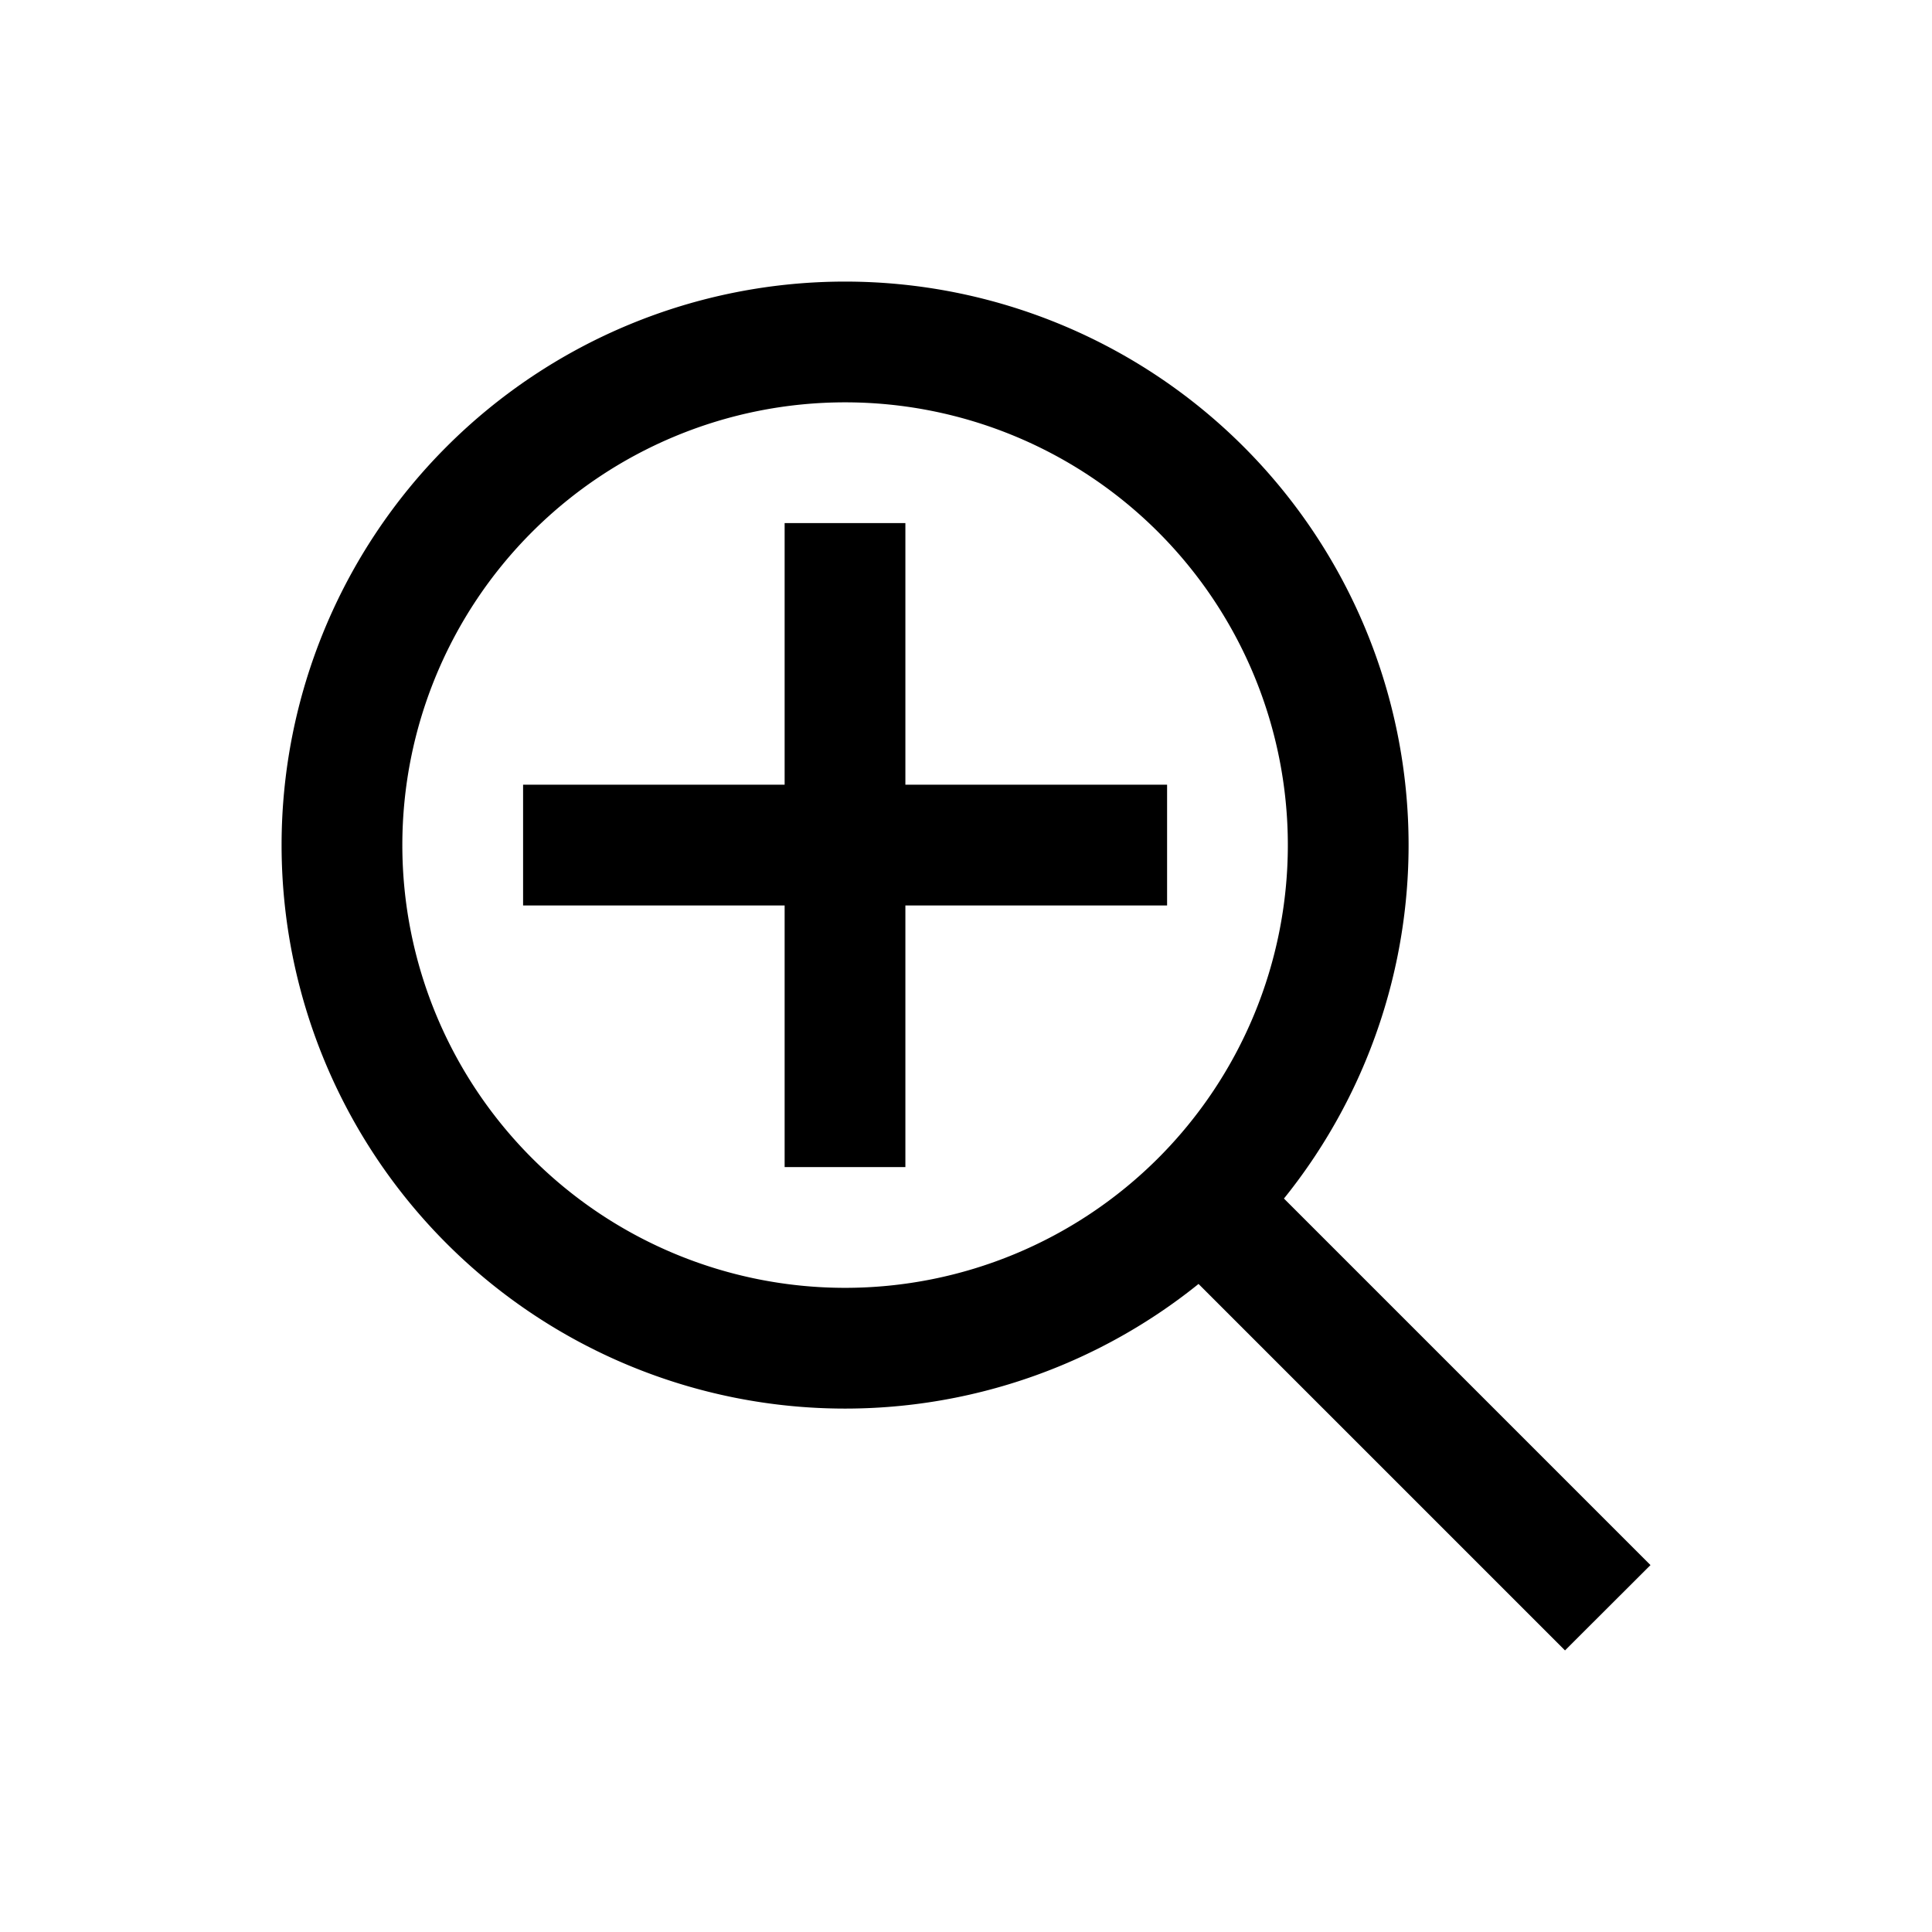 <svg xmlns="http://www.w3.org/2000/svg" width="24" height="24"><path d="M10.498 3.498a7 7 0 110 14 7 7 0 010-14zm0 1.5a5.5 5.5 0 100 11 5.5 5.5 0 100-11zm-4 4.75h8v1.5h-8v-1.5zm9.055 4.744l4.95 4.95-1.062 1.06-4.95-4.95 1.06-1.06zm-4.306-7.994v8h-1.5v-8h1.5z"/></svg>